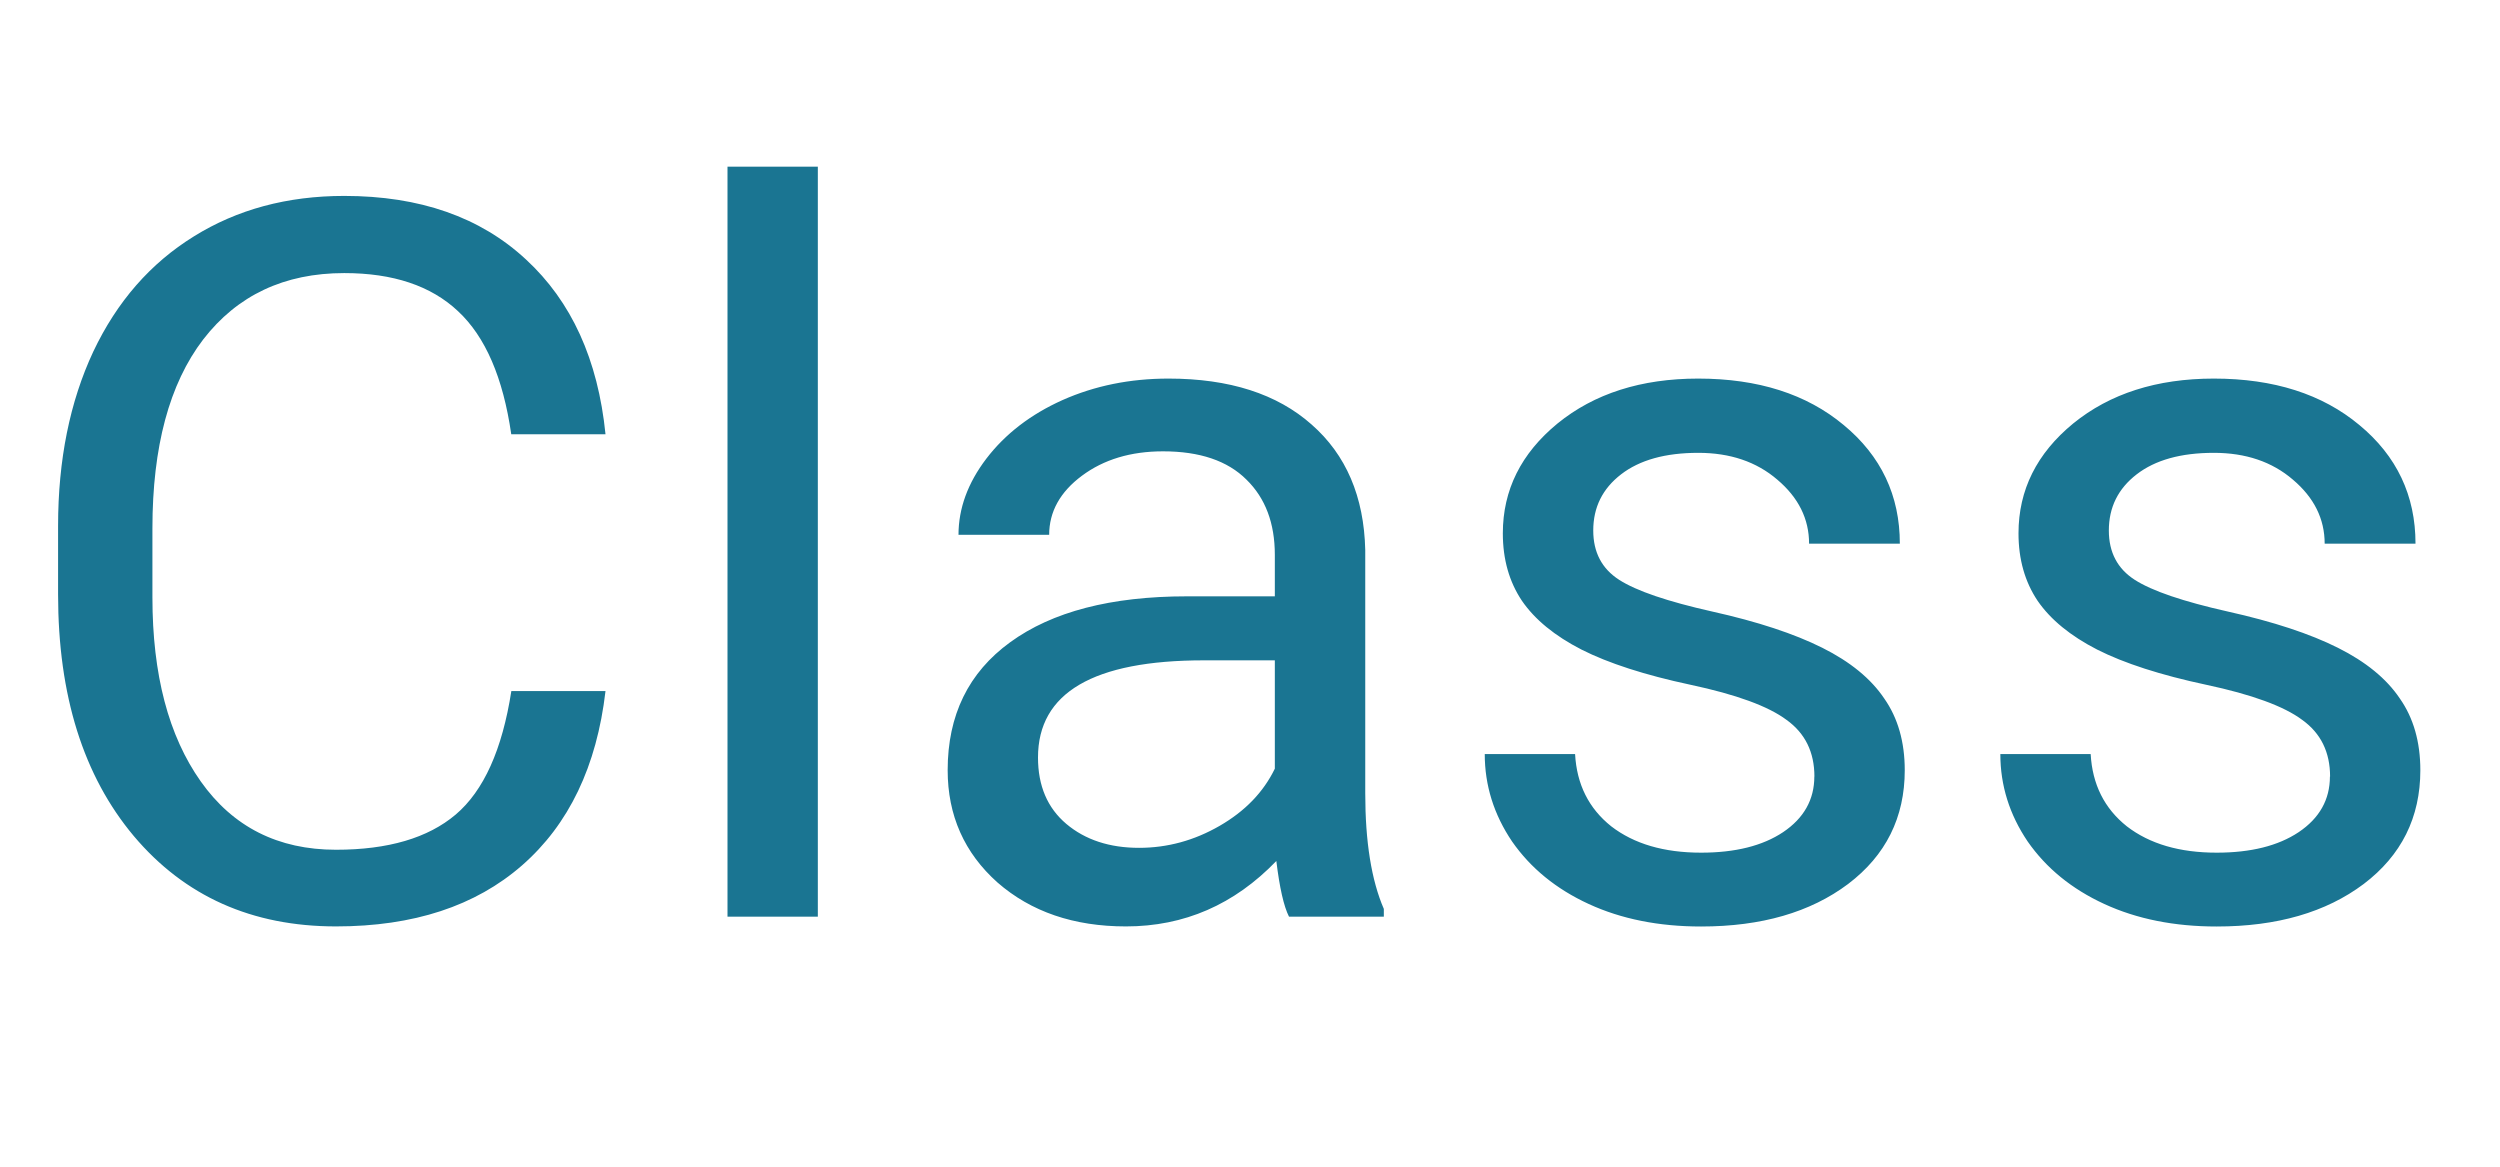 <svg width="30" height="14" viewBox="0 0 30 14" fill="none" xmlns="http://www.w3.org/2000/svg"><path d="M7.266 8.293c-.105.902-.439 1.6-1.002 2.092-.559.488-1.303.732-2.232.732-1.008 0-1.816-.361-2.426-1.084C1 9.311.697 8.344.697 7.133V6.312c0-.793.141-1.49.422-2.092.285-.602.688-1.062 1.207-1.383.52-.324 1.121-.486 1.805-.486.906 0 1.633.254 2.18.762.547.504.865 1.203.955 2.098H6.135c-.098-.68-.311-1.172-.639-1.477-.324-.305-.779-.457-1.365-.457-.719 0-1.283.266-1.693.797-.406.531-.609 1.287-.609 2.268v.826c0 .926.193 1.662.58 2.209.387.547.928.82 1.623.82.625 0 1.104-.141 1.436-.422.336-.285.559-.779.668-1.482h1.131zM9.814 11H8.73V2h1.084v9zm5.654 0c-.063-.125-.113-.348-.152-.668-.504.523-1.105.785-1.805.785-.625 0-1.139-.176-1.541-.527-.398-.355-.598-.805-.598-1.348 0-.66.25-1.172.75-1.535.504-.367 1.211-.551 2.121-.551h1.055V6.658c0-.379-.113-.68-.34-.902-.227-.227-.561-.34-1.002-.34-.387 0-.711.098-.973.293-.262.195-.393.432-.393.709H11.502c0-.316.111-.621.334-.914.227-.297.531-.531.914-.703.387-.172.81-.258 1.272-.258.731 0 1.303.184 1.717.551.414.363.629.865.644 1.506v2.918c0 .582.074 1.045.223 1.389V11h-1.137zm-1.799-.826c.34 0 .662-.088.967-.264.305-.176.525-.404.662-.686V7.924h-.85c-1.328 0-1.992.389-1.992 1.166 0 .34.113.605.34.797.227.191.518.287.873.287zm8.104-.855c0-.293-.111-.52-.334-.68-.219-.164-.604-.305-1.154-.422-.547-.117-.983-.258-1.307-.422-.32-.164-.559-.359-.715-.586-.152-.227-.229-.496-.229-.809 0-.52.219-.959.656-1.318.441-.359 1.004-.539 1.688-.539.719 0 1.301.186 1.746.557.449.371.674.846.674 1.424H21.709c0-.297-.127-.553-.381-.768-.25-.215-.566-.322-.949-.322-.395 0-.703.086-.926.258-.223.172-.334.396-.334.674 0 .262.104.459.311.592.207.133.58.26 1.119.381.543.121.982.266 1.318.434.336.168.584.371.744.609.164.234.246.521.246.861 0 .566-.227 1.022-.68 1.365-.453.34-1.041.51-1.764.51-.508 0-.957-.09-1.348-.27-.391-.18-.697-.43-.92-.75-.219-.324-.328-.674-.328-1.049h1.084c.02.363.164.652.434.867.274.211.633.316 1.078.316.41 0 .738-.082.984-.246.25-.168.375-.391.375-.668zm6.188 0c0-.293-.111-.52-.334-.68-.219-.164-.604-.305-1.154-.422-.547-.117-.983-.258-1.307-.422-.32-.164-.559-.359-.715-.586-.152-.227-.229-.496-.229-.809 0-.52.219-.959.656-1.318.441-.359 1.004-.539 1.688-.539.719 0 1.301.186 1.746.557.449.371.674.846.674 1.424h-1.09c0-.297-.127-.553-.381-.768-.25-.215-.566-.322-.949-.322-.395 0-.703.086-.926.258-.223.172-.334.396-.334.674 0 .262.104.459.311.592.207.133.58.26 1.119.381.543.121.983.266 1.318.434.336.168.584.371.744.609.164.234.246.521.246.861 0 .566-.227 1.022-.68 1.365-.453.34-1.041.51-1.764.51-.508 0-.957-.09-1.348-.27-.391-.18-.697-.43-.92-.75-.219-.324-.328-.674-.328-1.049h1.084c.02.363.164.652.434.867.274.211.633.316 1.078.316.41 0 .738-.082.984-.246.25-.168.375-.391.375-.668z" fill="#1A7592"/></svg>